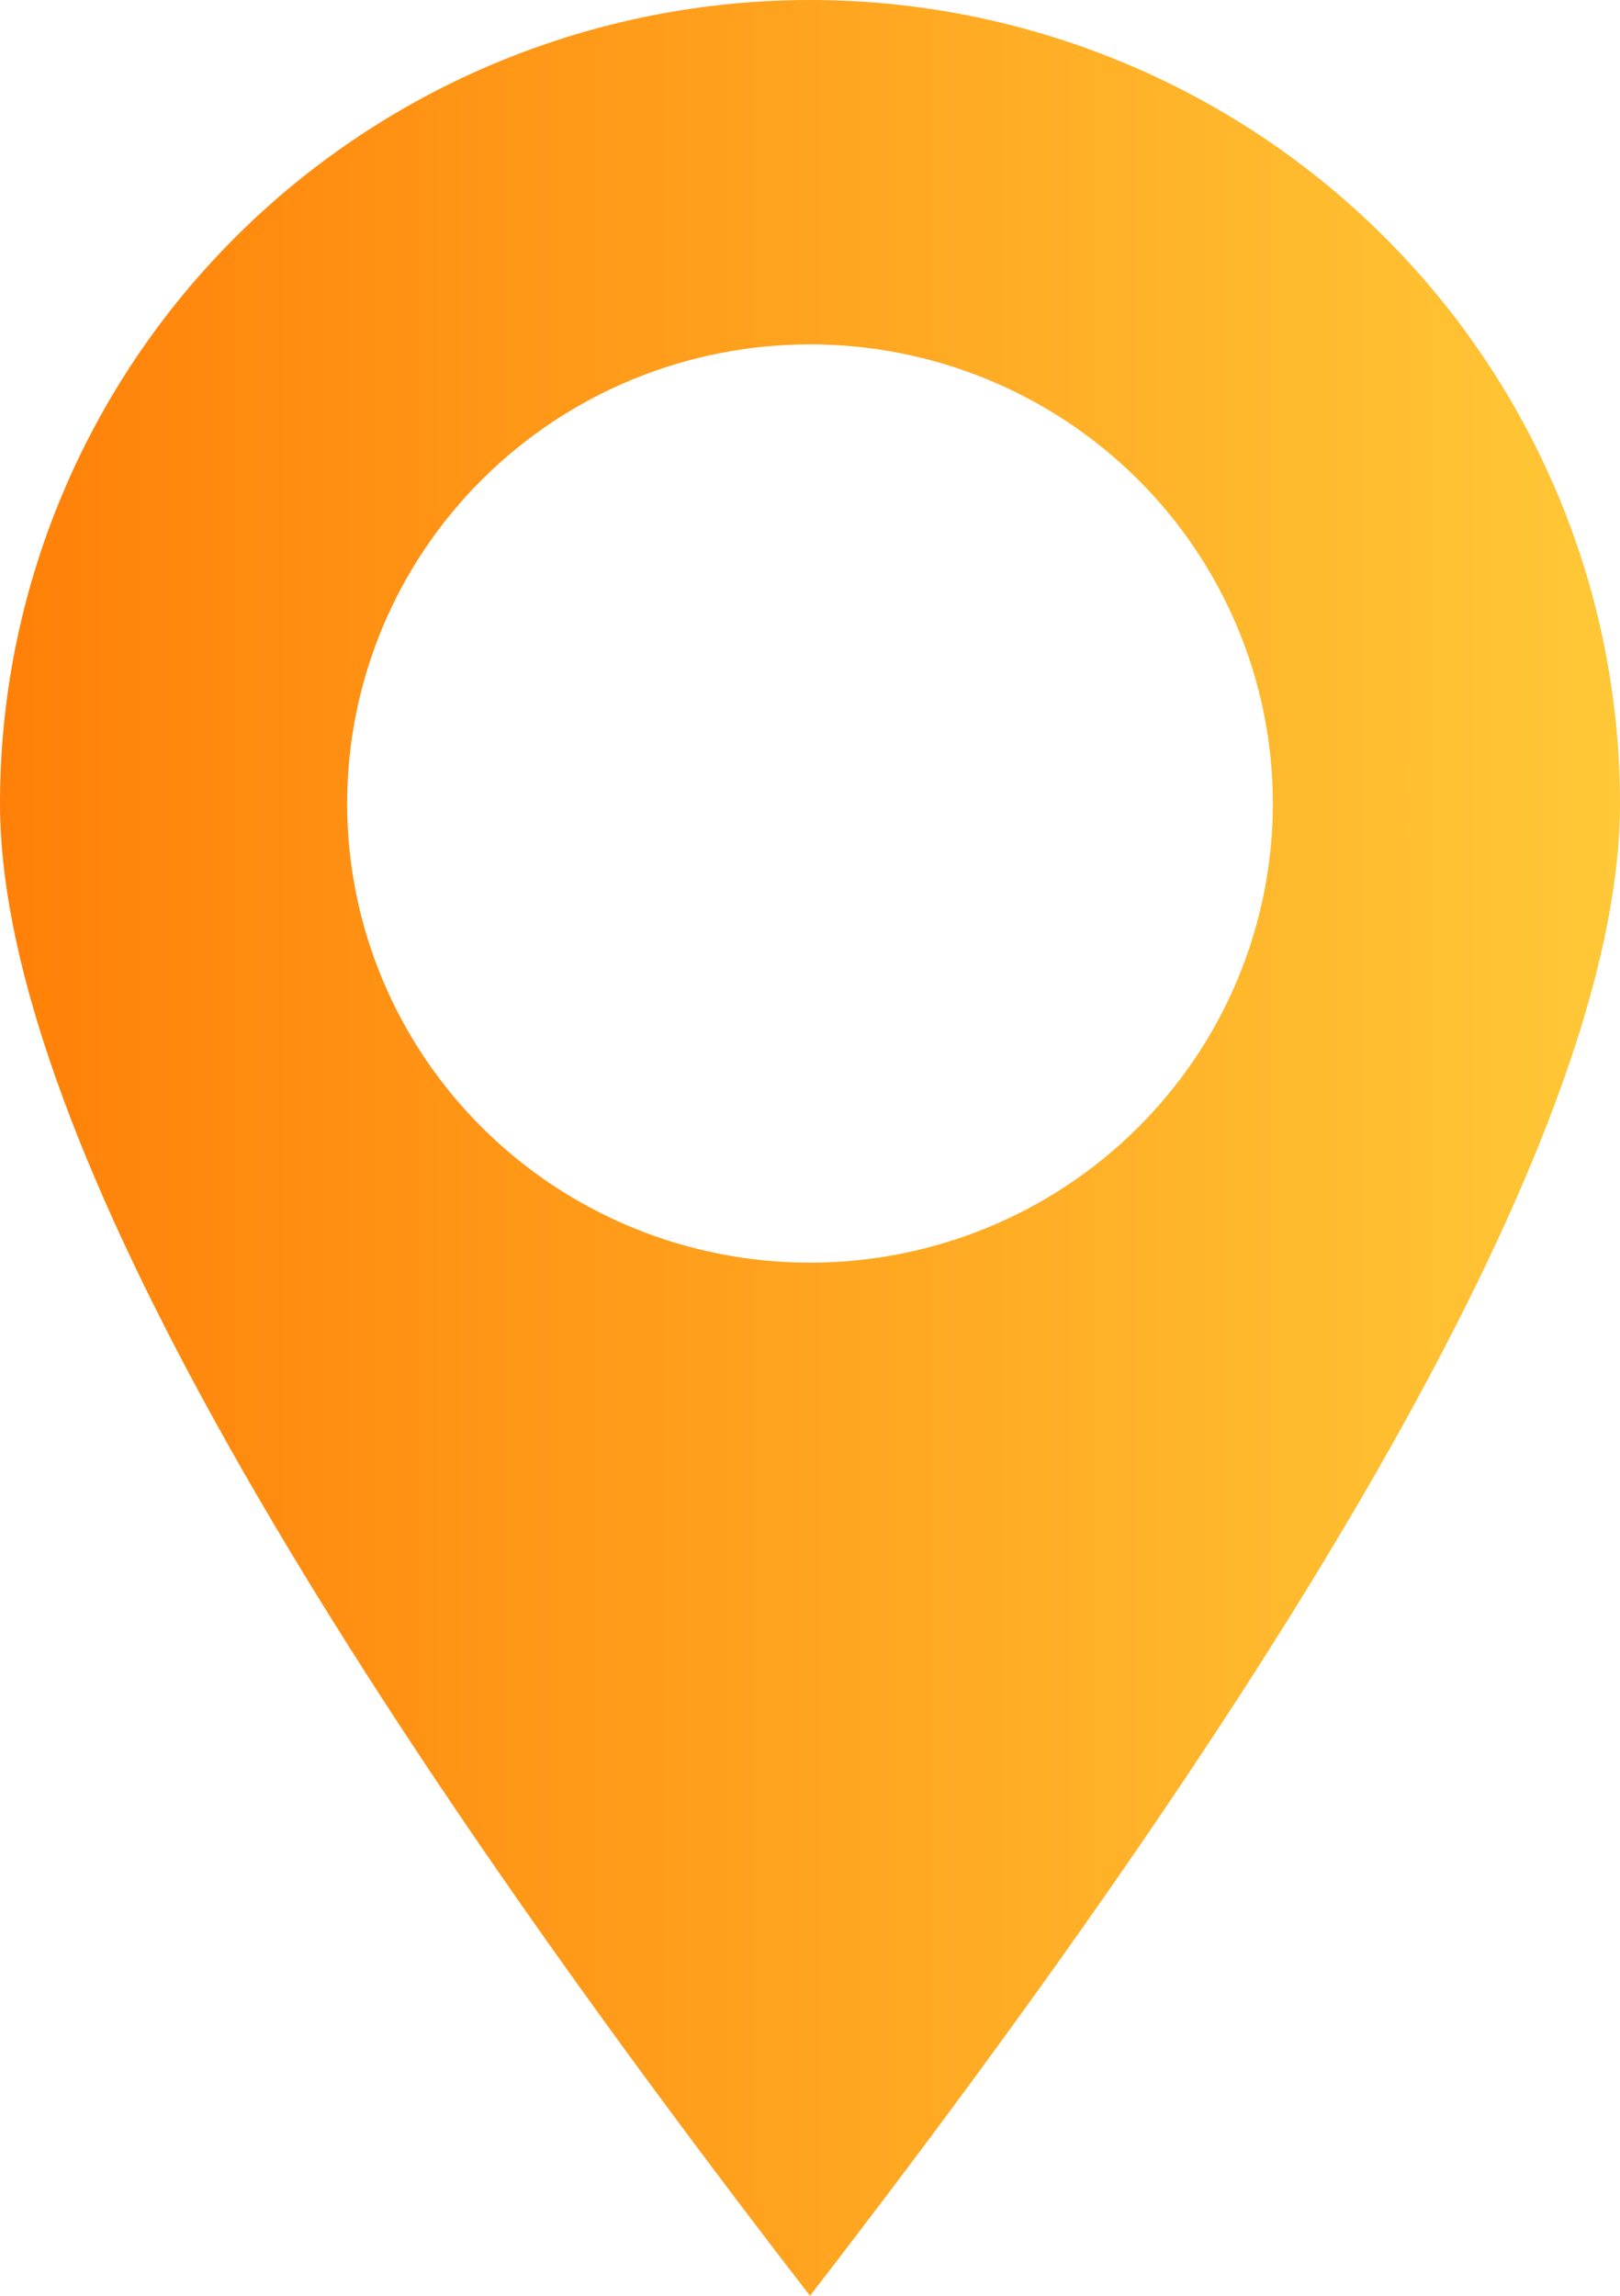 <svg width="24" height="34" viewBox="0 0 24 34" fill="none" xmlns="http://www.w3.org/2000/svg">
<path d="M12 34C3.999 23.647 0 16.281 0 11.9C-2.34822e-08 10.337 0.31 8.79 0.913 7.346C1.516 5.902 2.4 4.59 3.515 3.485C4.629 2.38 5.952 1.504 7.408 0.906C8.864 0.308 10.424 0 12 0C13.576 0 15.136 0.308 16.592 0.906C18.048 1.504 19.371 2.38 20.485 3.485C21.6 4.59 22.483 5.902 23.087 7.346C23.69 8.79 24 10.337 24 11.9C24 16.281 20.001 23.647 12 34ZM12 18.7C13.819 18.7 15.563 17.984 16.849 16.708C18.135 15.433 18.857 13.704 18.857 11.9C18.857 10.097 18.135 8.367 16.849 7.092C15.563 5.816 13.819 5.1 12 5.1C10.181 5.1 8.437 5.816 7.151 7.092C5.865 8.367 5.143 10.097 5.143 11.9C5.143 13.704 5.865 15.433 7.151 16.708C8.437 17.984 10.181 18.7 12 18.7Z" fill="url(#paint0_linear_203_4409)"/>
<defs>
<linearGradient id="paint0_linear_203_4409" x1="0" y1="17" x2="24" y2="17" gradientUnits="userSpaceOnUse">
<stop stop-color="#FF8008"/>
<stop offset="1" stop-color="#FFC837"/>
</linearGradient>
</defs>
</svg>
